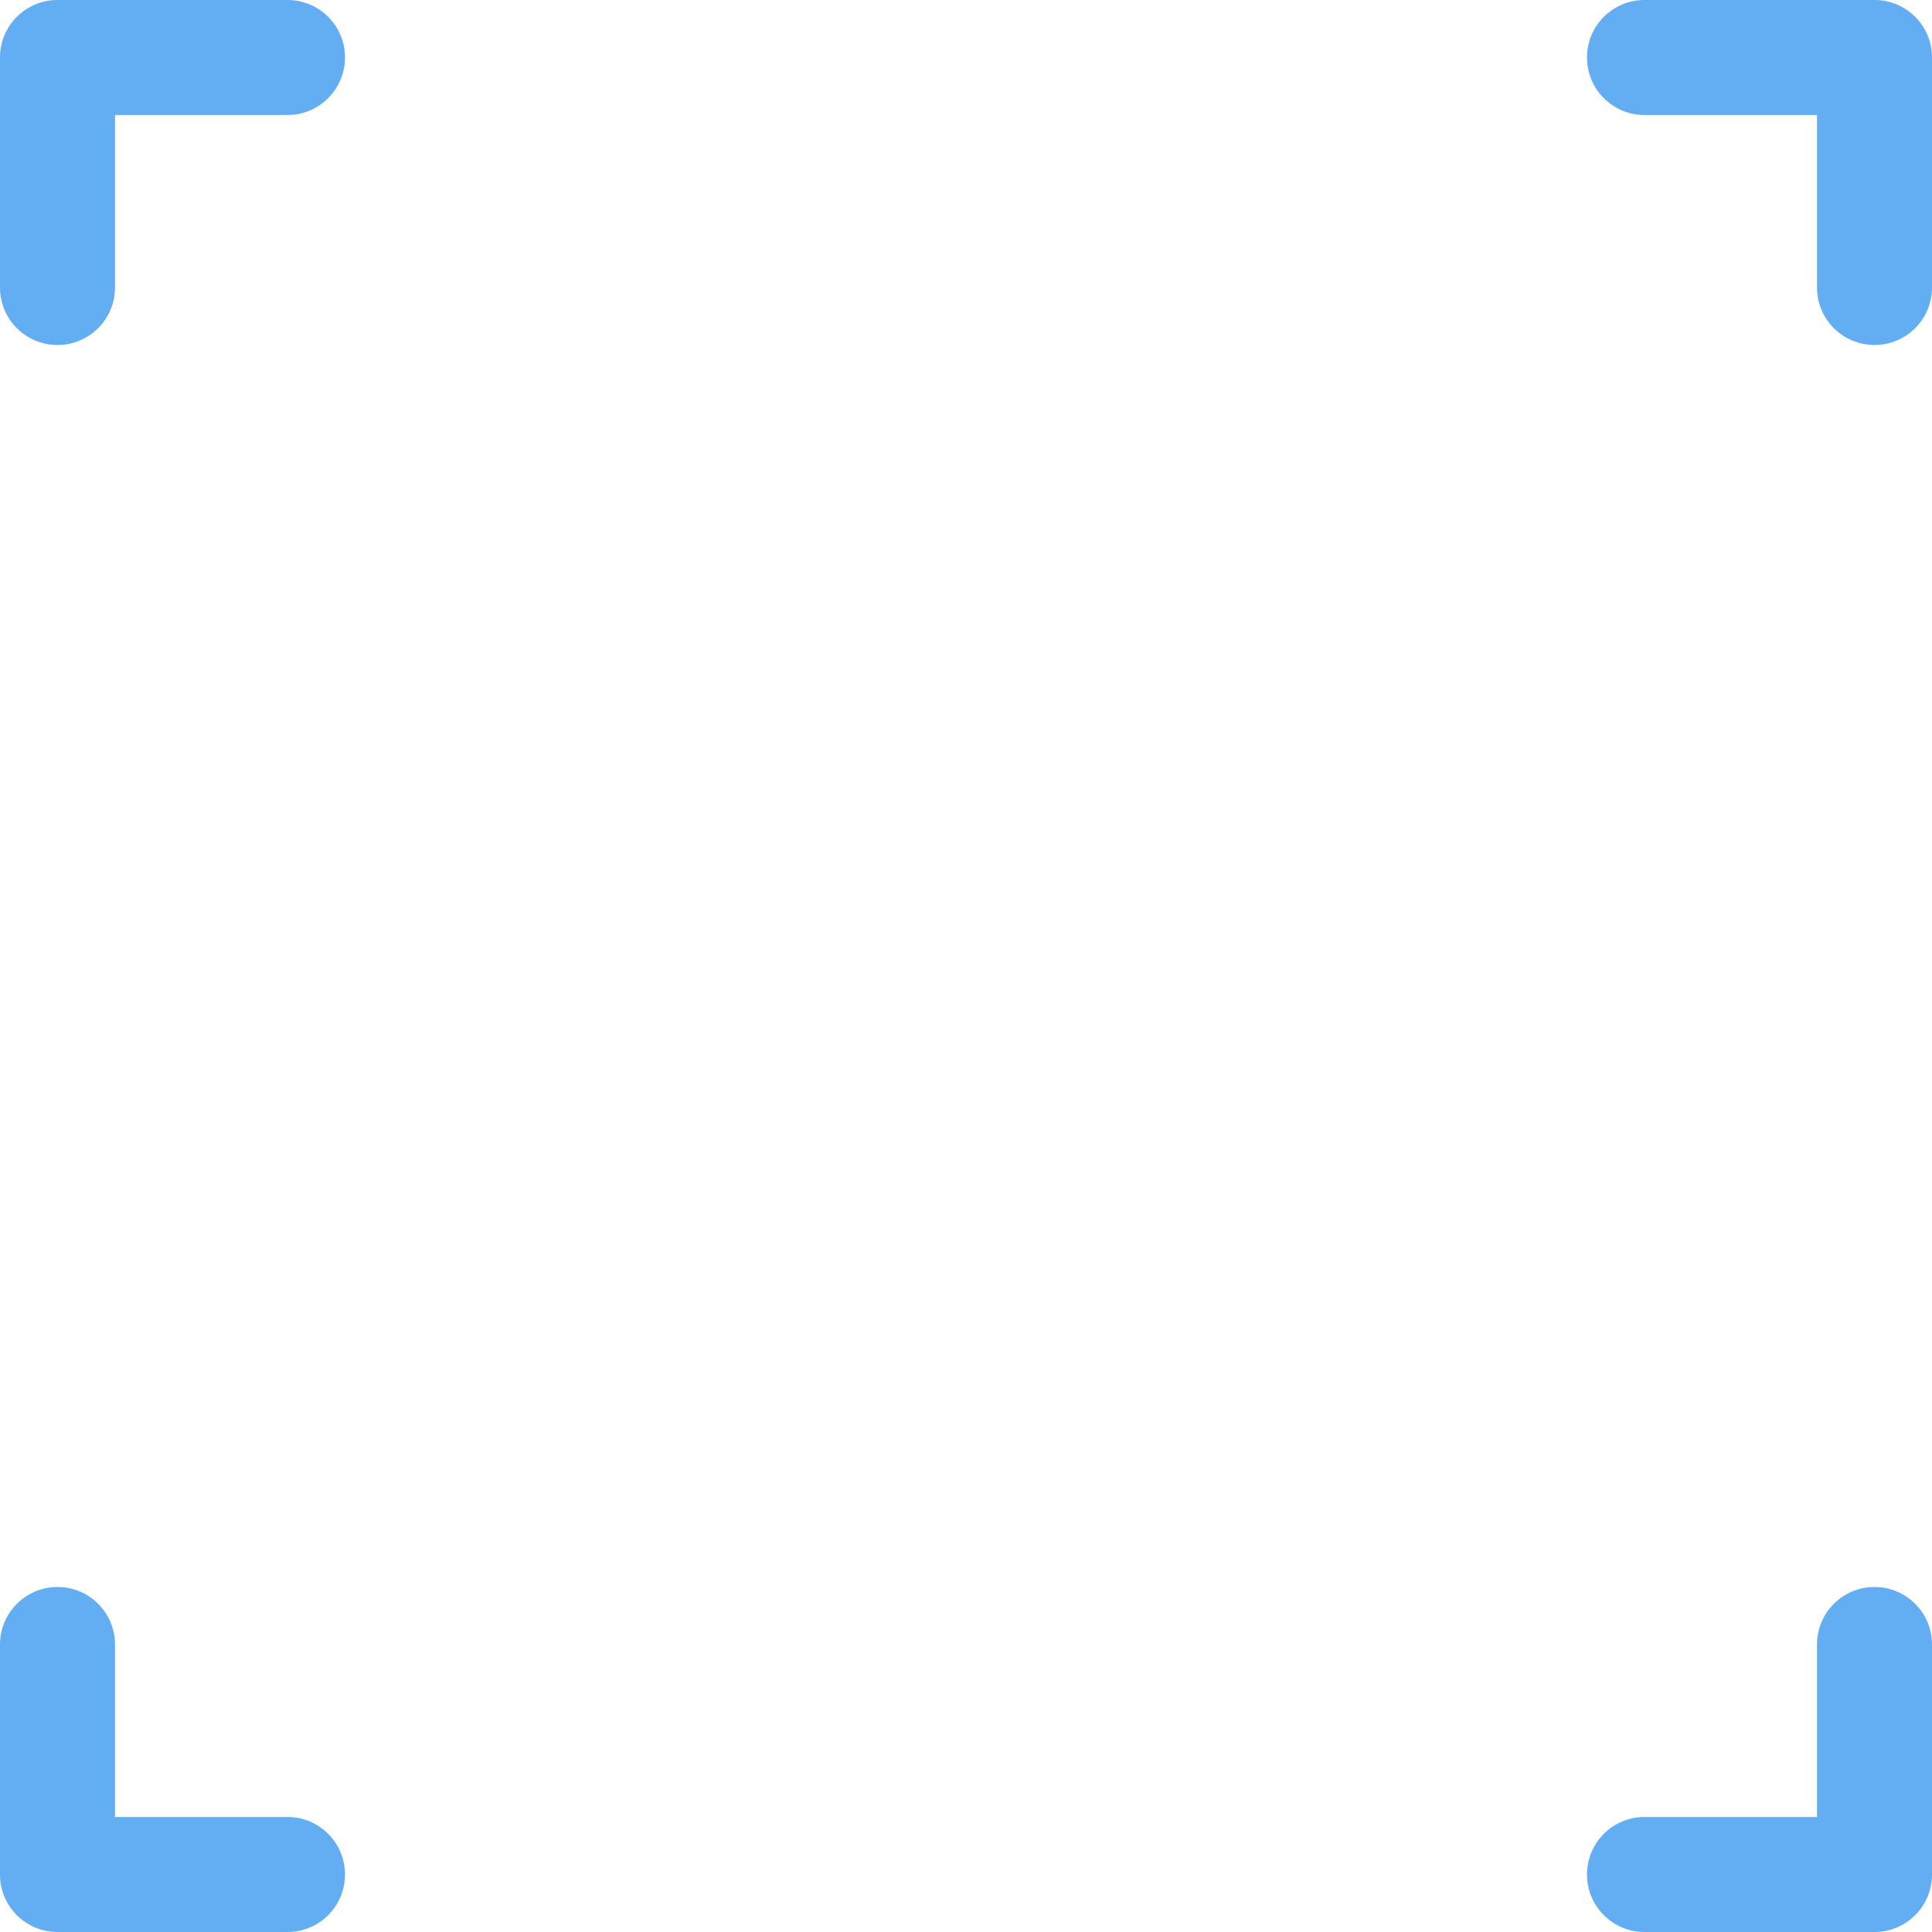 <svg xmlns="http://www.w3.org/2000/svg" width="112" height="112" viewBox="0 0 112 112">
  <path fill="#63ADF2" d="M108.667 92C106.826 92 105.333 93.492 105.333 95.333L105.333 105.333 95.333 105.333C93.492 105.333 92 106.826 92 108.667 92 110.508 93.492 112 95.333 112L108.667 112C110.508 112 112 110.508 112 108.667L112 95.333C112 93.492 110.508 92 108.667 92zM16.667 105.333L6.667 105.333 6.667 95.333C6.667 93.492 5.174 92 3.333 92 1.492 92 0 93.492 0 95.333L0 108.667C0 110.508 1.492 112 3.333 112L16.667 112C18.508 112 20 110.508 20 108.667 20 106.826 18.508 105.333 16.667 105.333zM108.667 0L95.333 0C93.492 0 92 1.492 92 3.333 92 5.174 93.492 6.667 95.333 6.667L105.333 6.667 105.333 16.667C105.333 18.508 106.826 20 108.667 20 110.508 20 112 18.508 112 16.667L112 3.333C112 1.492 110.508 0 108.667 0zM3.333 20C5.174 20 6.667 18.508 6.667 16.667L6.667 6.667 16.667 6.667C18.508 6.667 20 5.174 20 3.333 20 1.492 18.508 0 16.667 0L3.333 0C1.492 0 0 1.492 0 3.333L0 16.667C0 18.508 1.492 20 3.333 20z"/>
</svg>
